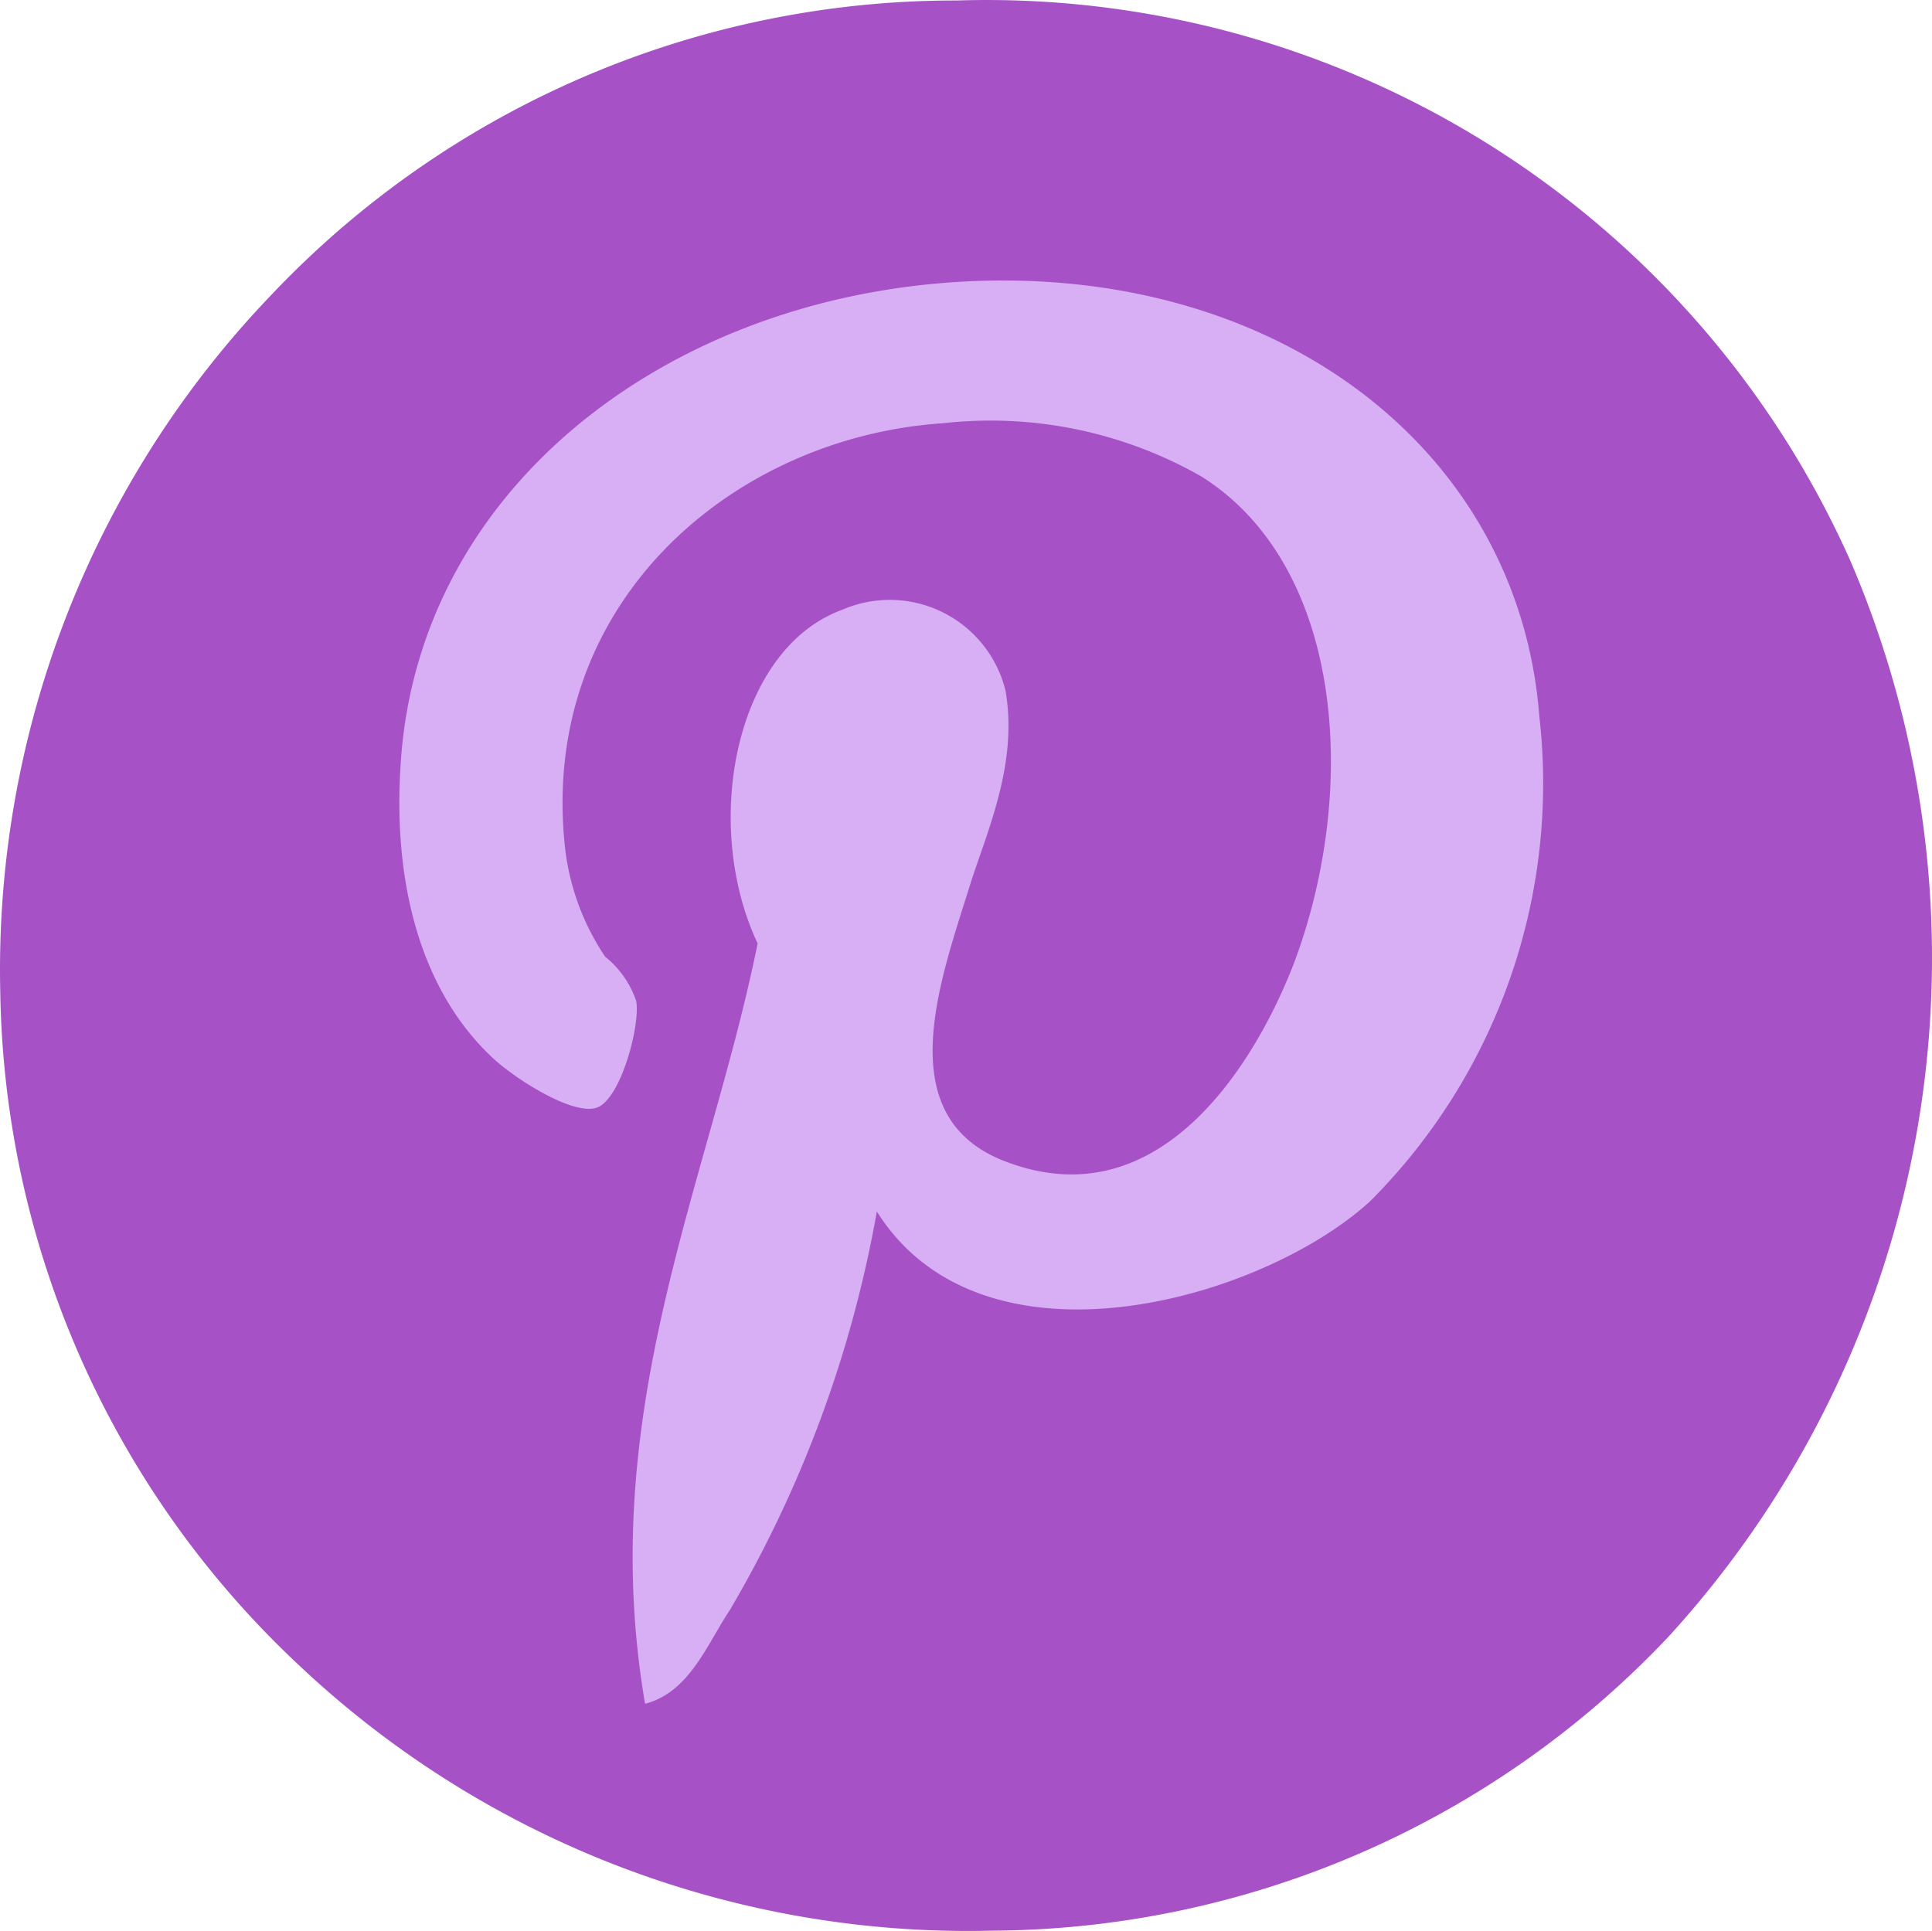 <svg id="Capa_2" data-name="Capa 2" xmlns="http://www.w3.org/2000/svg" width="43.596" height="43.577" viewBox="0 0 43.596 43.577">
  <g id="Layer_1" data-name="Layer 1" transform="translate(0.006 0.011)">
    <path id="Path_63" data-name="Path 63" d="M41.57,21.78A19.76,19.76,0,1,1,35.79,7.795,19.77,19.77,0,0,1,41.57,21.78Z" fill="#d8aef4" fill-rule="evenodd"/>
    <path id="Path_64" data-name="Path 64" d="M21.58,0A21.34,21.34,0,0,1,41.75,12.65a22.71,22.71,0,0,1-4.11,24.28,21.13,21.13,0,0,1-15.26,6.63,22,22,0,0,1-15.65-6A21.25,21.25,0,0,1,0,22.38,22,22,0,0,1,6.13,6.63,21.25,21.25,0,0,1,21.58,0Zm9.33,27.1a13.34,13.34,0,0,0,3.82-10.94c-.45-5.84-5.56-9.9-12.25-9.84-7,.07-13,4.44-13.44,10.84-.2,2.79.47,5.23,2.1,6.73.48.44,1.76,1.27,2.31,1.1s1-1.88.9-2.41a2.168,2.168,0,0,0-.7-1,5.51,5.51,0,0,1-.9-2.41c-.64-5.57,3.79-9.32,8.53-9.63a9.6,9.6,0,0,1,5.82,1.2c3.19,2,3.57,7,2.11,10.94-.79,2.08-2.94,5.9-6.53,4.52-2.63-1-1.47-4.08-.8-6.23.37-1.18,1.1-2.75.8-4.41A2.69,2.69,0,0,0,19,13.75c-2.42.88-3.18,4.84-1.91,7.53C16,26.67,13.42,31.83,14.55,38.44c1-.26,1.39-1.33,1.91-2.11a27,27,0,0,0,3.32-9C22.17,31.13,28.46,29.34,30.91,27.1Z" fill="#a652c6" fill-rule="evenodd"/>
  </g>
</svg>
